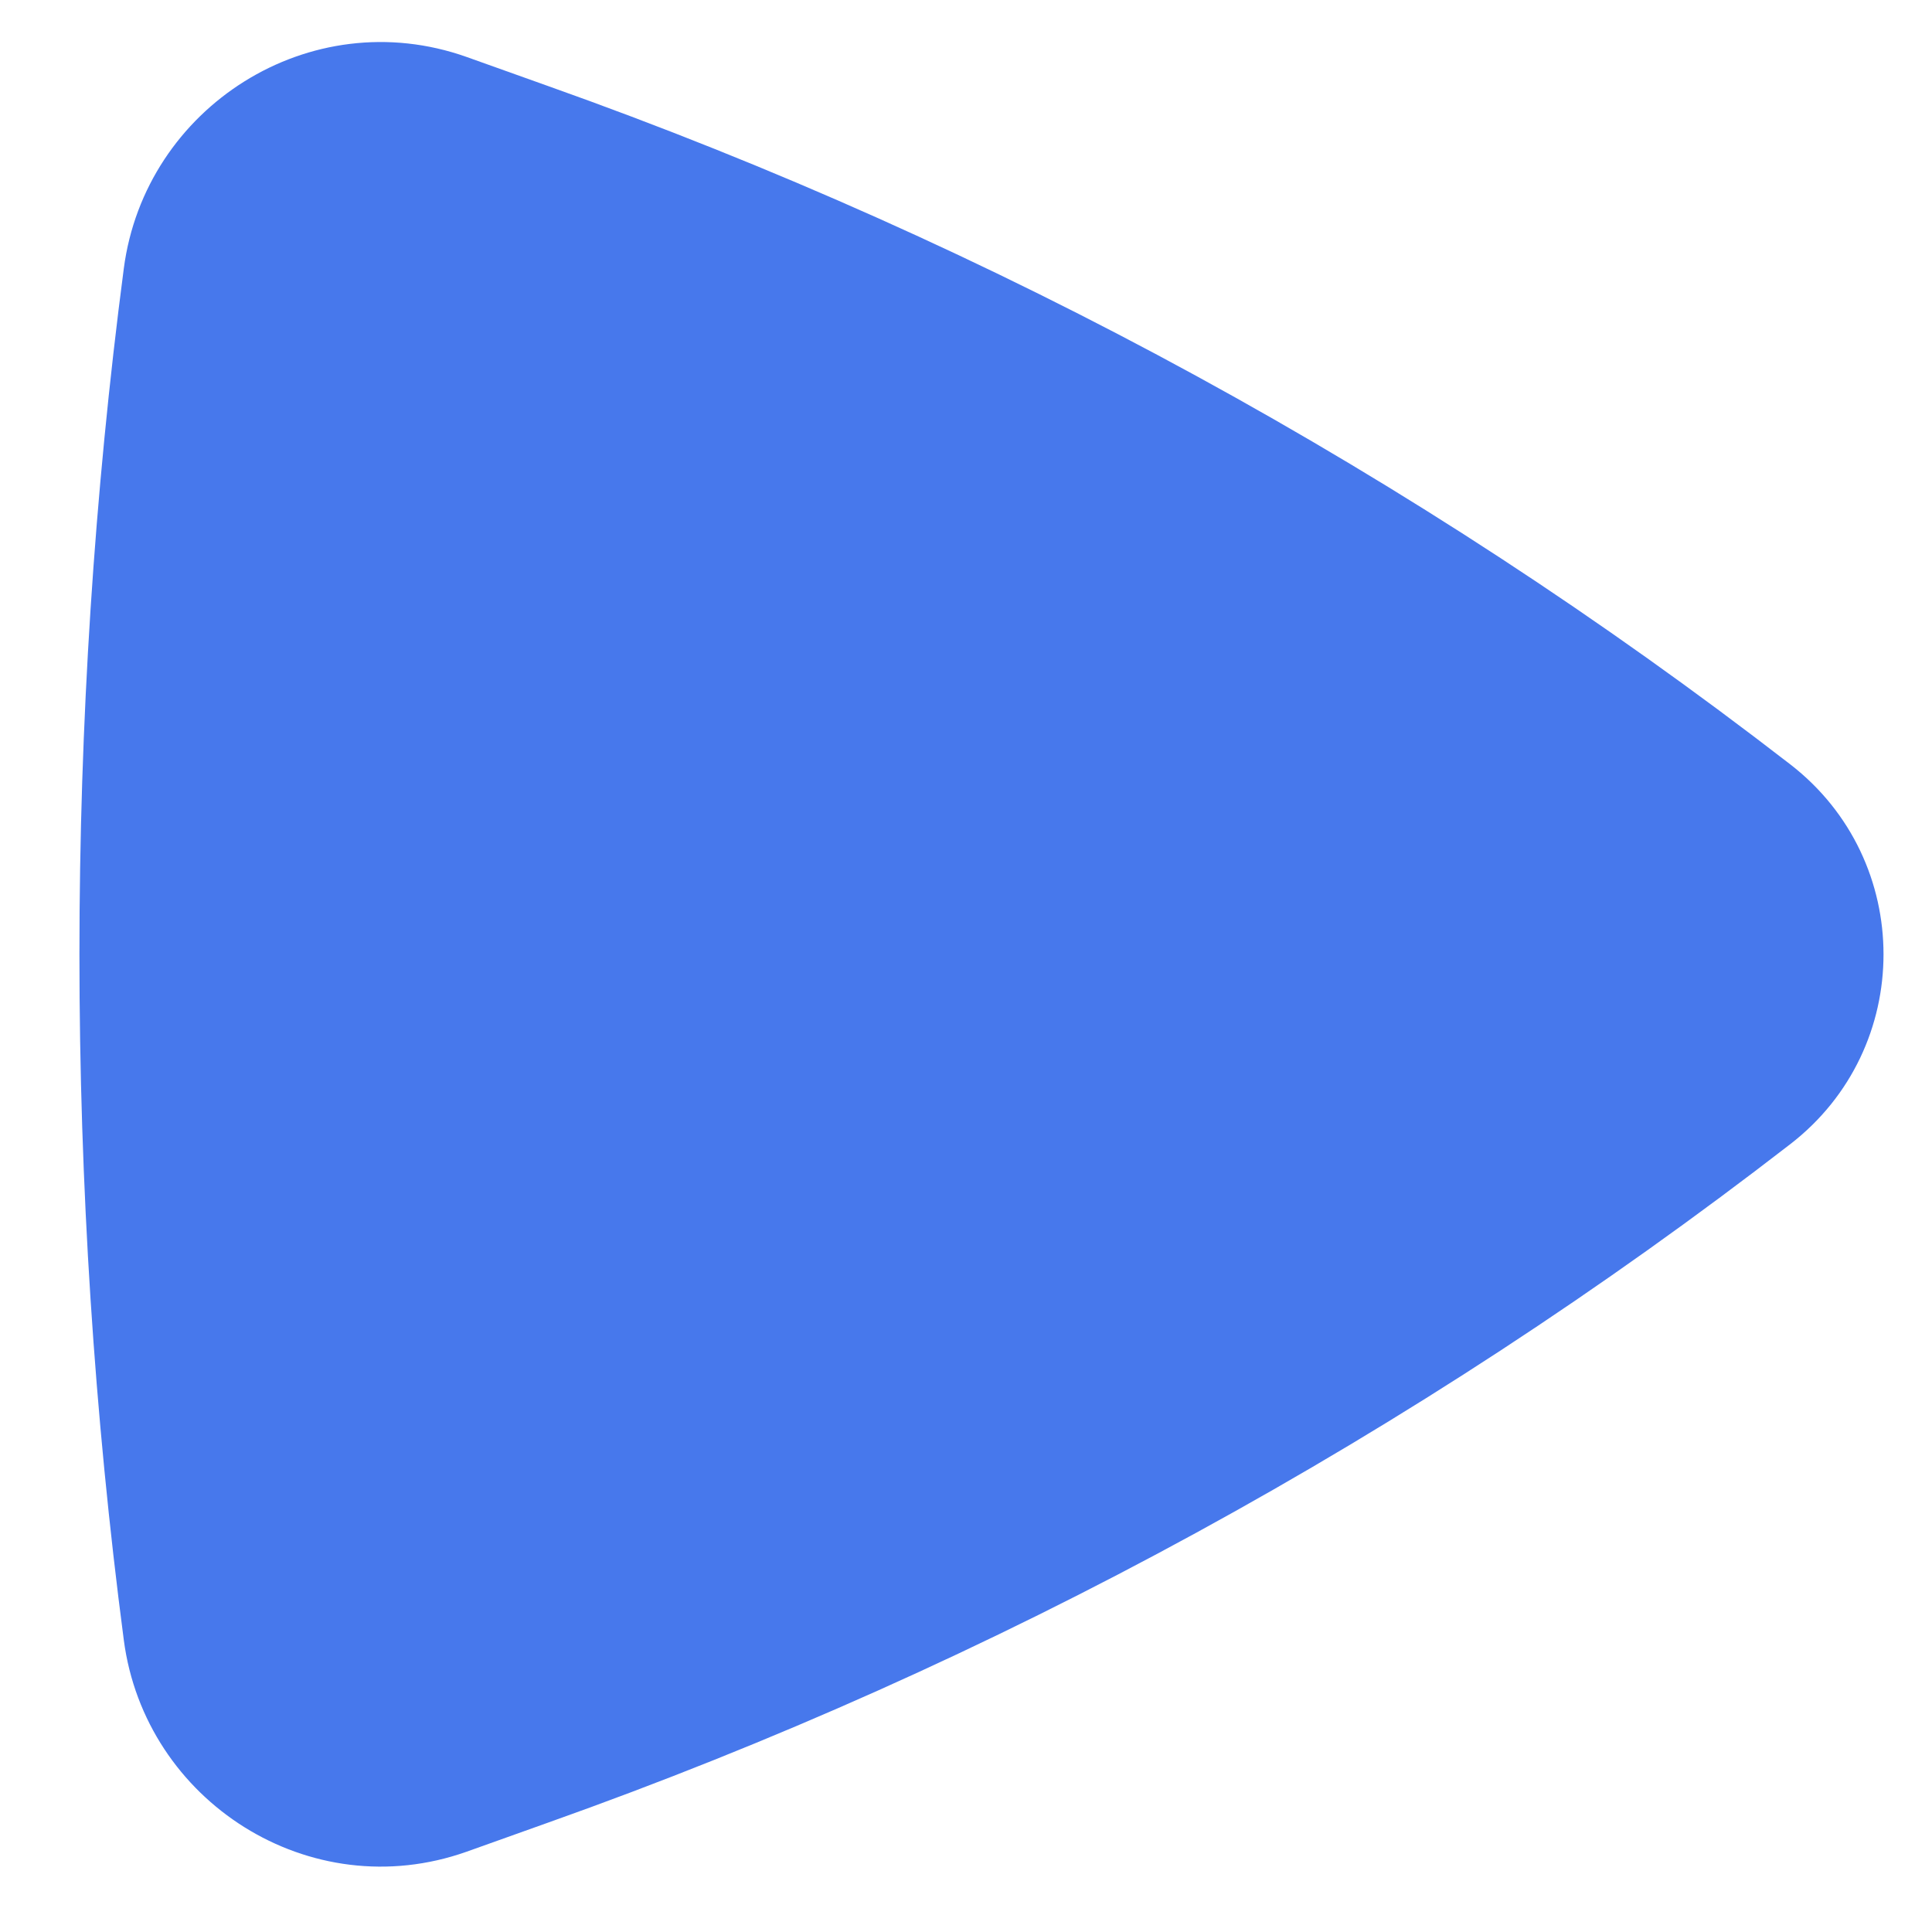 <svg width="13" height="13" viewBox="0 0 13 13" fill="none" xmlns="http://www.w3.org/2000/svg">
<path d="M12.046 7.699C12.883 7.053 12.883 5.79 12.046 5.143C9.52 3.189 6.699 1.648 3.688 0.579L3.139 0.383C2.086 0.01 0.975 0.721 0.833 1.807C0.435 4.842 0.435 8.001 0.833 11.035C0.975 12.121 2.086 12.833 3.139 12.46L3.688 12.264C6.699 11.195 9.52 9.654 12.046 7.699Z" fill="#4778EC"/>
</svg>
